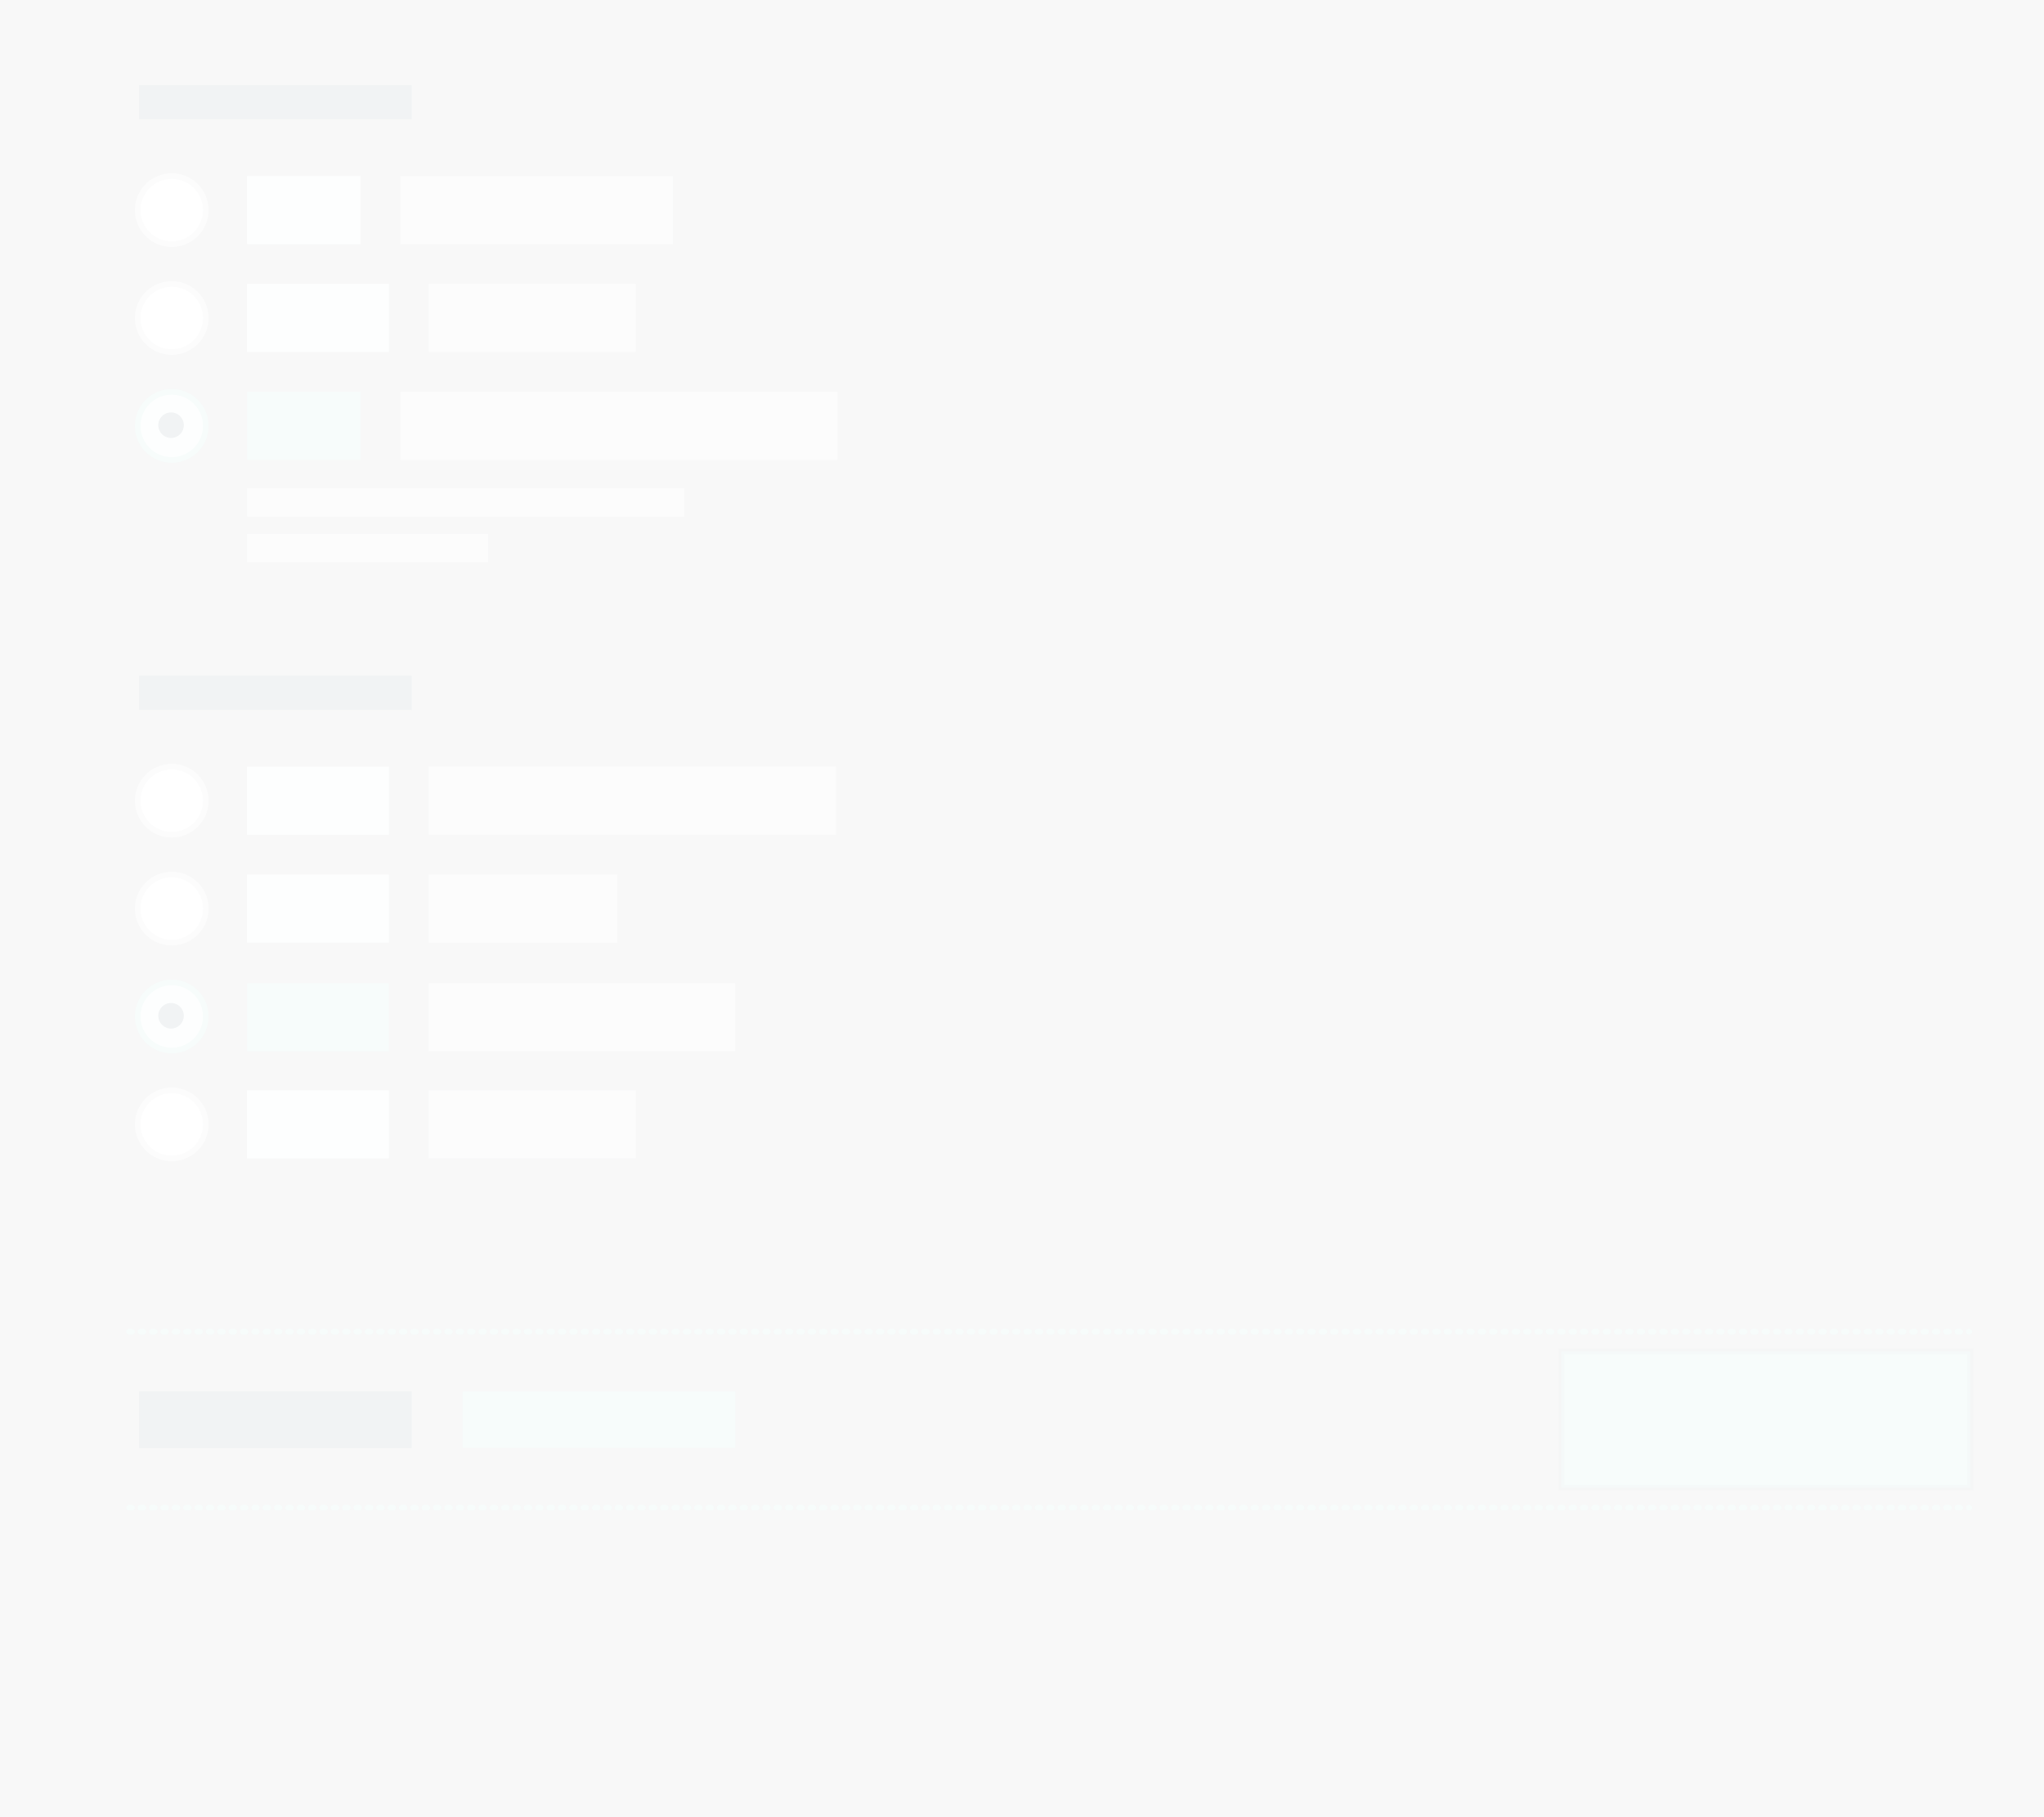 <?xml version="1.0" encoding="UTF-8" standalone="no"?>
<svg width="720px" height="640px" viewBox="0 0 720 640" version="1.1" xmlns="http://www.w3.org/2000/svg" xmlns:xlink="http://www.w3.org/1999/xlink" xmlns:sketch="http://www.bohemiancoding.com/sketch/ns">
    <rect x="0" y="0" width="720" height="640" fill="#808080" stroke="none"/>
    <!-- Generator: Sketch 3.3 (11970) - http://www.bohemiancoding.com/sketch -->
    <title>Artboard 8</title>
    <desc>Created with Sketch.</desc>
    <defs></defs>
    <g id="Page-2" stroke="none" stroke-width="1" fill="none" fill-rule="evenodd" sketch:type="MSPage">
        <g id="Artboard-8" sketch:type="MSArtboardGroup">
            <circle id="Oval-199" stroke="#C7CACD" stroke-width="2" fill="#FFFFFF" sketch:type="MSShapeGroup" cx="60.5" cy="74" r="12"></circle>
            <circle id="Oval-199-Copy-4" stroke="#C7CACD" stroke-width="2" fill="#FFFFFF" sketch:type="MSShapeGroup" cx="60.5" cy="282" r="12"></circle>
            <circle id="Oval-199-Copy" stroke="#C7CACD" stroke-width="2" fill="#FFFFFF" sketch:type="MSShapeGroup" cx="60.5" cy="112" r="12"></circle>
            <circle id="Oval-199-Copy-5" stroke="#C7CACD" stroke-width="2" fill="#FFFFFF" sketch:type="MSShapeGroup" cx="60.5" cy="320" r="12"></circle>
            <ellipse id="Oval-199-Copy-8" stroke="#C7CACD" stroke-width="2" fill="#FFFFFF" sketch:type="MSShapeGroup" cx="60.5" cy="396" rx="12" ry="12"></ellipse>
            <circle id="Oval-199-Copy-2" stroke="#6FC9B7" stroke-width="2" fill="#E1F4F0" sketch:type="MSShapeGroup" cx="60.5" cy="150" r="12"></circle>
            <circle id="Oval-199-Copy-6" stroke="#6FC9B7" stroke-width="2" fill="#E1F4F0" sketch:type="MSShapeGroup" cx="60.5" cy="358" r="12"></circle>
            <circle id="Oval-199-Copy-3" fill="#092F3E" sketch:type="MSShapeGroup" cx="60.25" cy="149.75" r="4.5"></circle>
            <circle id="Oval-199-Copy-7" fill="#092F3E" sketch:type="MSShapeGroup" cx="60.25" cy="357.75" r="4.5"></circle>
            <rect id="Rectangle-797" fill="#6FC9B7" sketch:type="MSShapeGroup" x="87" y="138" width="40" height="24"></rect>
            <rect id="Rectangle-797-Copy-3" fill="#C7CACD" sketch:type="MSShapeGroup" x="141" y="138" width="154" height="24"></rect>
            <rect id="Rectangle-797-Copy-7" fill="#C7CACD" sketch:type="MSShapeGroup" x="87" y="172" width="154" height="10"></rect>
            <rect id="Rectangle-797-Copy-8" fill="#C7CACD" sketch:type="MSShapeGroup" x="87" y="188" width="85" height="10"></rect>
            <rect id="Rectangle-797-Copy-4" fill="#C7CACD" sketch:type="MSShapeGroup" x="151" y="100" width="73" height="24"></rect>
            <rect id="Rectangle-797-Copy-13" fill="#C7CACD" sketch:type="MSShapeGroup" x="151" y="308" width="66.5" height="24"></rect>
            <rect id="Rectangle-797-Copy-20" fill="#C7CACD" sketch:type="MSShapeGroup" x="151" y="346.25" width="108" height="24"></rect>
            <rect id="Rectangle-797-Copy-14" fill="#C7CACD" sketch:type="MSShapeGroup" x="151" y="270" width="143.5" height="24"></rect>
            <rect id="Rectangle-797-Copy-18" fill="#C7CACD" sketch:type="MSShapeGroup" x="151" y="384" width="73" height="24"></rect>
            <rect id="Rectangle-797-Copy-22" stroke-opacity="0.298" stroke="#092F3E" stroke-width="2" fill="#6FC9B7" sketch:type="MSShapeGroup" x="550" y="476" width="144" height="48"></rect>
            <rect id="Rectangle-797-Copy-5" fill="#C7CACD" sketch:type="MSShapeGroup" x="141" y="62" width="96" height="24"></rect>
            <rect id="Rectangle-797-Copy-6" fill="#092F3E" sketch:type="MSShapeGroup" x="49" y="30" width="96" height="12"></rect>
            <rect id="Rectangle-797-Copy-15" fill="#092F3E" sketch:type="MSShapeGroup" x="49" y="238" width="96" height="12"></rect>
            <rect id="Rectangle-797-Copy-23" fill="#092F3E" sketch:type="MSShapeGroup" x="49" y="490" width="96" height="20"></rect>
            <rect id="Rectangle-797-Copy-24" fill="#6FC9B7" sketch:type="MSShapeGroup" x="163" y="490" width="96" height="20"></rect>
            <rect id="Rectangle-797-Copy" fill="#E1F4F0" sketch:type="MSShapeGroup" x="87" y="100" width="50" height="24"></rect>
            <rect id="Rectangle-797-Copy-16" fill="#E1F4F0" sketch:type="MSShapeGroup" x="87" y="308" width="50" height="24"></rect>
            <rect id="Rectangle-797-Copy-21" fill="#6FC9B7" sketch:type="MSShapeGroup" x="87" y="346.25" width="50" height="24"></rect>
            <rect id="Rectangle-797-Copy-17" fill="#E1F4F0" sketch:type="MSShapeGroup" x="87" y="270" width="50" height="24"></rect>
            <rect id="Rectangle-797-Copy-19" fill="#E1F4F0" sketch:type="MSShapeGroup" x="87" y="384" width="50" height="24"></rect>
            <rect id="Rectangle-797-Copy-2" fill="#E1F4F0" sketch:type="MSShapeGroup" x="87" y="62" width="40" height="24"></rect>
            <path d="M45.5,469 L693.698,469" id="Line" stroke="#6FC9B7" stroke-width="2" stroke-linecap="round" stroke-dasharray="1,3" sketch:type="MSShapeGroup"></path>
            <path d="M45.5,531 L693.698,531" id="Line-Copy" stroke="#6FC9B7" stroke-width="2" stroke-linecap="round" stroke-dasharray="1,3" sketch:type="MSShapeGroup"></path>
            <rect id="Rectangle-818" fill-opacity="0.94" fill="#FFFFFF" sketch:type="MSShapeGroup" x="0" y="0" width="720" height="640"></rect>
        </g>
    </g>
</svg>